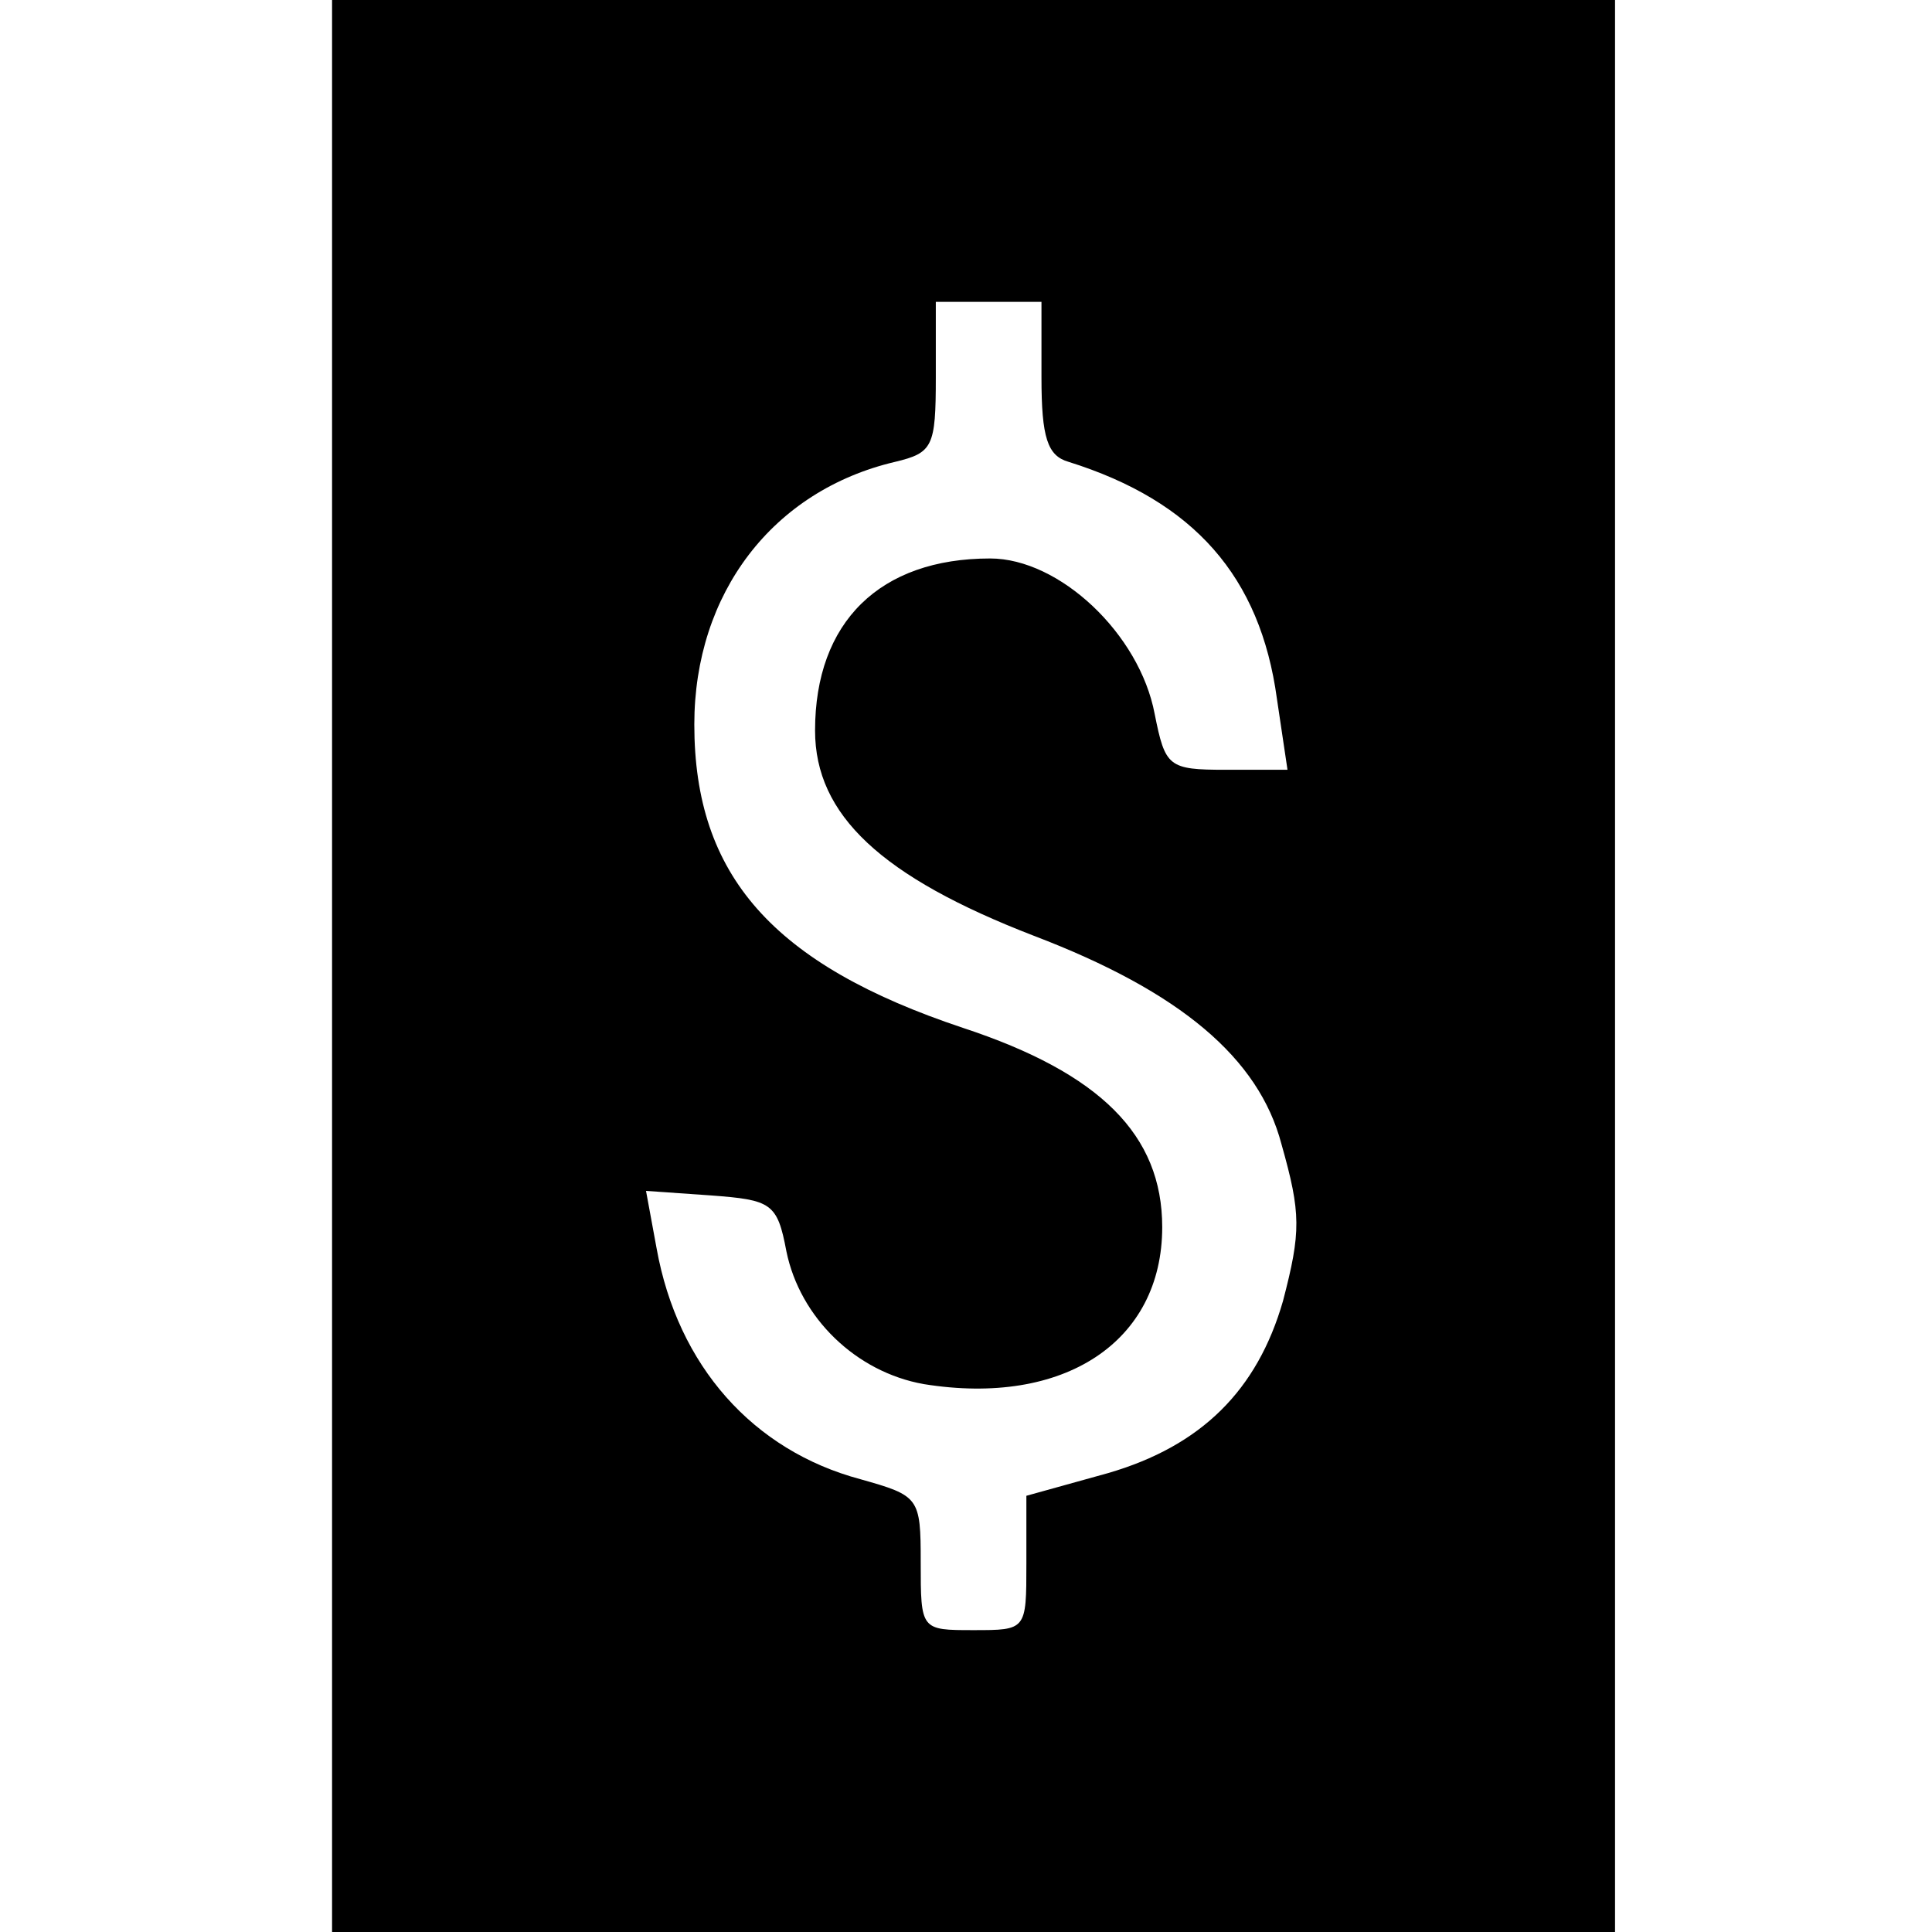 <?xml version="1.0" standalone="no"?>
<!DOCTYPE svg PUBLIC "-//W3C//DTD SVG 20010904//EN"
 "http://www.w3.org/TR/2001/REC-SVG-20010904/DTD/svg10.dtd">
<svg version="1.0" xmlns="http://www.w3.org/2000/svg"
 width="128pt" height="128pt" viewBox="0 0 128 128"
 preserveAspectRatio="xMidYMid meet">
<g transform="translate(0,128) scale(0.1,-0.1)"
fill="#000000" stroke="none">
<path d="M220 640 l0 -640 425 0 425 0 0 640 0 640 -425 0 -425 0 0 -640z
m470 390 c0 -40 4 -52 18 -56 83 -26 127 -76 138 -157 l7 -47 -41 0 c-38 0
-40 2 -47 37 -10 53 -63 103 -109 103 -73 0 -116 -42 -116 -114 0 -56 44 -97
145 -136 97 -37 149 -81 164 -138 13 -46 13 -58 1 -104 -17 -59 -54 -96 -116
-114 l-54 -15 0 -45 c0 -44 0 -44 -35 -44 -35 0 -35 0 -35 45 0 43 -1 44 -40
55 -71 19 -121 75 -135 153 l-7 38 43 -3 c40 -3 44 -5 50 -37 9 -44 46 -80 91
-88 93 -15 158 28 158 104 0 61 -41 102 -132 132 -126 42 -178 101 -178 201 0
87 52 155 133 174 25 6 27 10 27 56 l0 50 35 0 35 0 0 -50z"/>
</g>
</svg>

